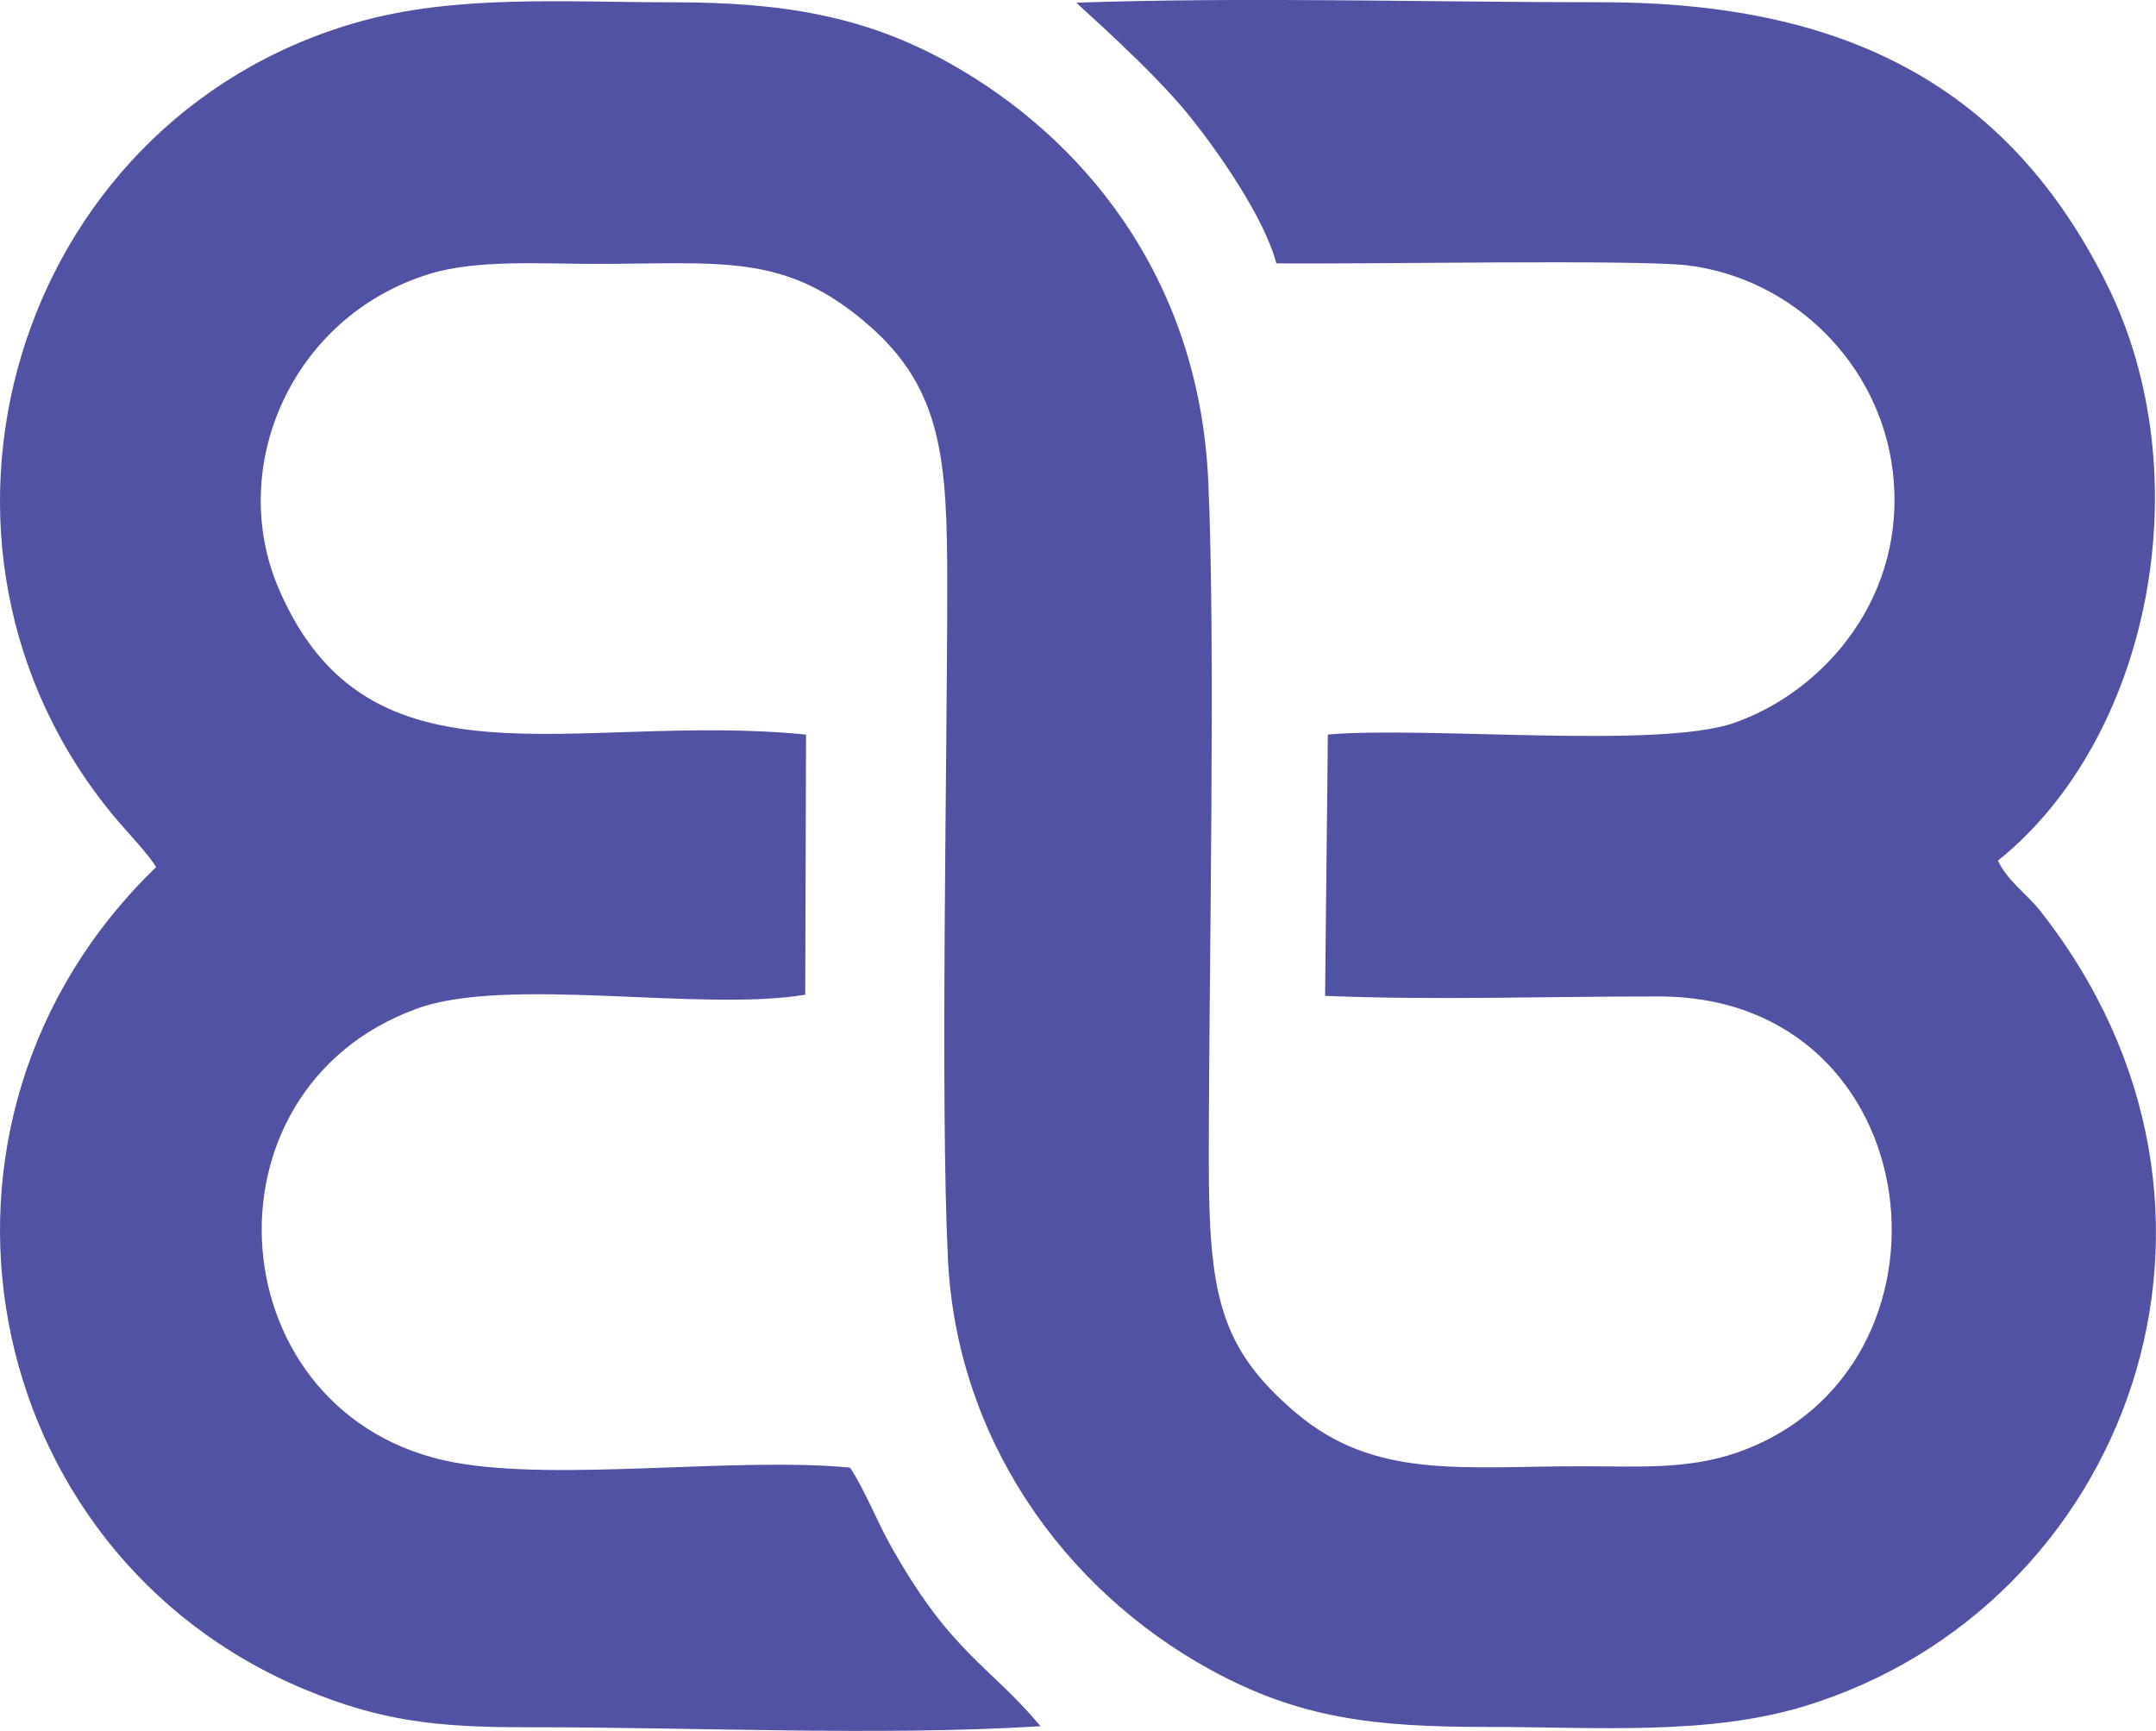 <?xml version="1.0" encoding="UTF-8"?>
<!DOCTYPE svg PUBLIC "-//W3C//DTD SVG 1.1//EN" "http://www.w3.org/Graphics/SVG/1.1/DTD/svg11.dtd">
<!-- Creator: CorelDRAW 2018 (64 Bit Versão de avaliação) -->
<svg xmlns="http://www.w3.org/2000/svg" xml:space="preserve" width="33.324mm" height="26.751mm" version="1.1" style="shape-rendering:geometricPrecision; text-rendering:geometricPrecision; image-rendering:optimizeQuality; fill-rule:evenodd; clip-rule:evenodd"
viewBox="0 0 1387.54 1113.85"
 xmlns:xlink="http://www.w3.org/1999/xlink">
 <defs>
  <style type="text/css">
   <![CDATA[
    .fil0 {fill:#5252A4}
   ]]>
  </style>
 </defs>
 <g id="Camada_x0020_1">
  <path class="fil0" d="M100.45 558.02c-169.93,164 -115.1,441.36 95.64,529.12 48.62,20.24 84.76,24.46 142.62,24.36 105.51,-0.18 227.6,5.78 330.97,-0.66 -33.38,-39.93 -57.92,-46.76 -97.36,-117.84 -7.82,-14.1 -16.98,-36.54 -25.28,-48.6 -74.43,-7.04 -187.99,9.22 -255.08,-3.39 -151.71,-28.53 -168.54,-239.53 -23.42,-292.04 58.21,-21.06 183.65,2.37 249.69,-8.89l0.51 -167.37c-149.1,-14.87 -281.75,41.77 -339.63,-94.55 -33.14,-78.05 8.75,-174.49 97.03,-201.81 30.63,-9.48 72.07,-6.54 106.23,-6.54 83.01,0 123.06,-7.41 176.98,39.71 47.25,41.3 50.27,86.99 50.27,167.02 0,116.02 -4.54,330.25 0.43,433.52 5.5,114.43 73.36,212.24 169.49,264.72 56.94,31.08 104.79,36.53 177.44,36.52 69.74,-0 141.74,5.64 203.98,-13.24 207.46,-62.93 304.93,-318.8 151.58,-512.51 -7.73,-9.76 -21.17,-19.34 -26.69,-31.75 98.17,-78.77 131.48,-247.74 69.98,-371.08 -62.82,-126 -166.47,-181.27 -324.92,-181.27 -111.04,0 -227.86,-3.51 -338.18,0.27 1.05,1.48 48.47,42.72 72.57,72.63 17.43,21.63 48.1,64.78 56.12,95.11 51.31,0.69 232.78,-2.66 264.83,1.32 67.79,8.4 123.63,63.4 131.87,132.47 9.59,80.32 -43.92,141.59 -101.99,161.9 -48.77,17.05 -197.77,2.03 -261.56,7.52l-1.78 168.17c70.63,2.94 144.95,0.27 215.11,0.38 176,0.28 201.61,240.18 50.46,293.36 -32.19,11.33 -64.66,8.96 -100.89,8.96 -76.21,0 -132.62,8.66 -183.31,-34.26 -49.56,-41.97 -56.21,-76.78 -56.21,-163.1 0,-118.22 4.53,-330.82 -0.36,-436.9 -6.16,-133.42 -83.14,-222.12 -166.68,-268.73 -54.41,-30.36 -107.3,-39.11 -178.13,-39.08 -69.77,0.02 -140.07,-5.26 -203.84,13.13 -220.89,63.72 -301.45,336.9 -154.53,511.97 6.35,7.57 22.16,24.26 26.02,31.43z"/>
 </g>
</svg>
